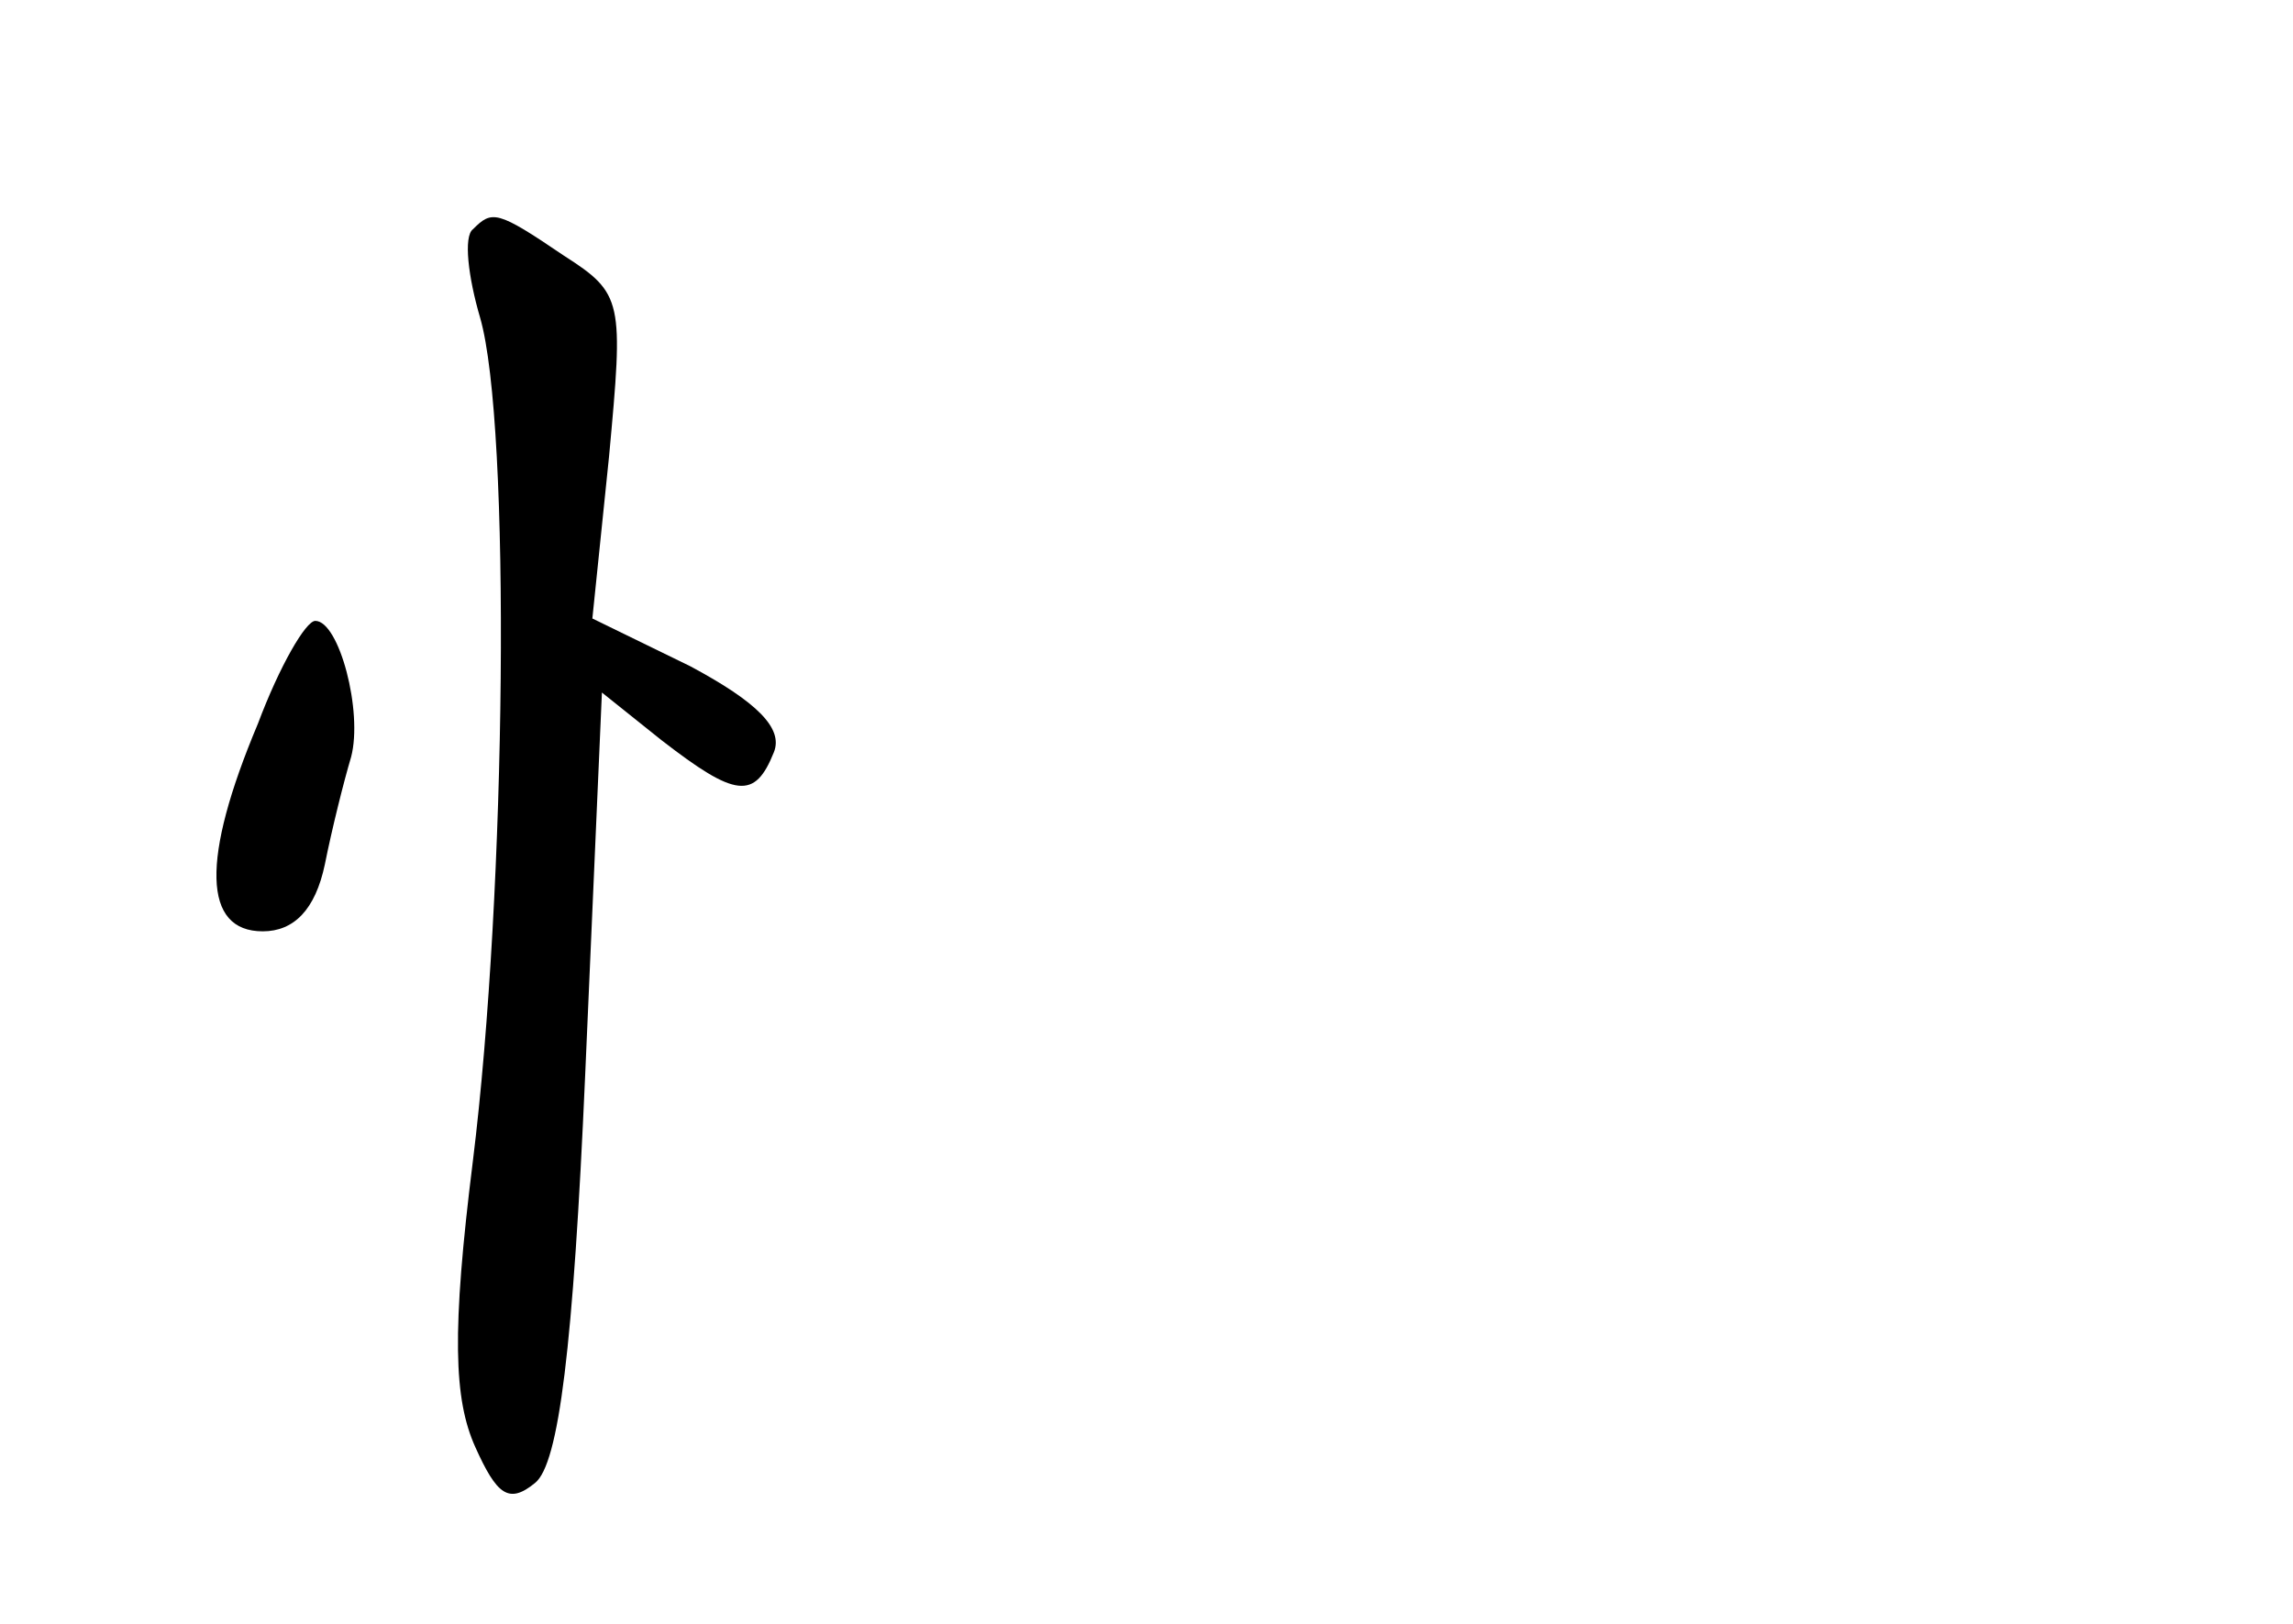 <?xml version="1.0" standalone="no"?>
<!DOCTYPE svg PUBLIC "-//W3C//DTD SVG 20010904//EN"
 "http://www.w3.org/TR/2001/REC-SVG-20010904/DTD/svg10.dtd">
<svg version="1.0" xmlns="http://www.w3.org/2000/svg"
 width="96pt" height="68pt" viewBox="0 0 96 68"
 preserveAspectRatio="xMidYMid meet">
<g transform="translate(0,68) scale(0.1,-0.1)"
fill="#000000" stroke="none">
<path d="M198 584 c-4 -3 -2 -20 3 -37 13 -45 11 -240 -3 -353 -9 -72 -8 -100
1 -120 9 -20 14 -24 25 -15 10 8 16 57 21 171 l7 160 25 -20 c31 -24 39 -25
47 -5 4 10 -7 21 -35 36 l-41 20 7 68 c6 65 6 68 -19 84 -28 19 -30 19 -38 11z"/>
<path d="M108 377 c-24 -57 -23 -87 2 -87 13 0 22 9 26 28 3 15 8 35 11 45 5
19 -5 57 -15 57 -4 0 -15 -19 -24 -43z"/>
</g>
</svg>
